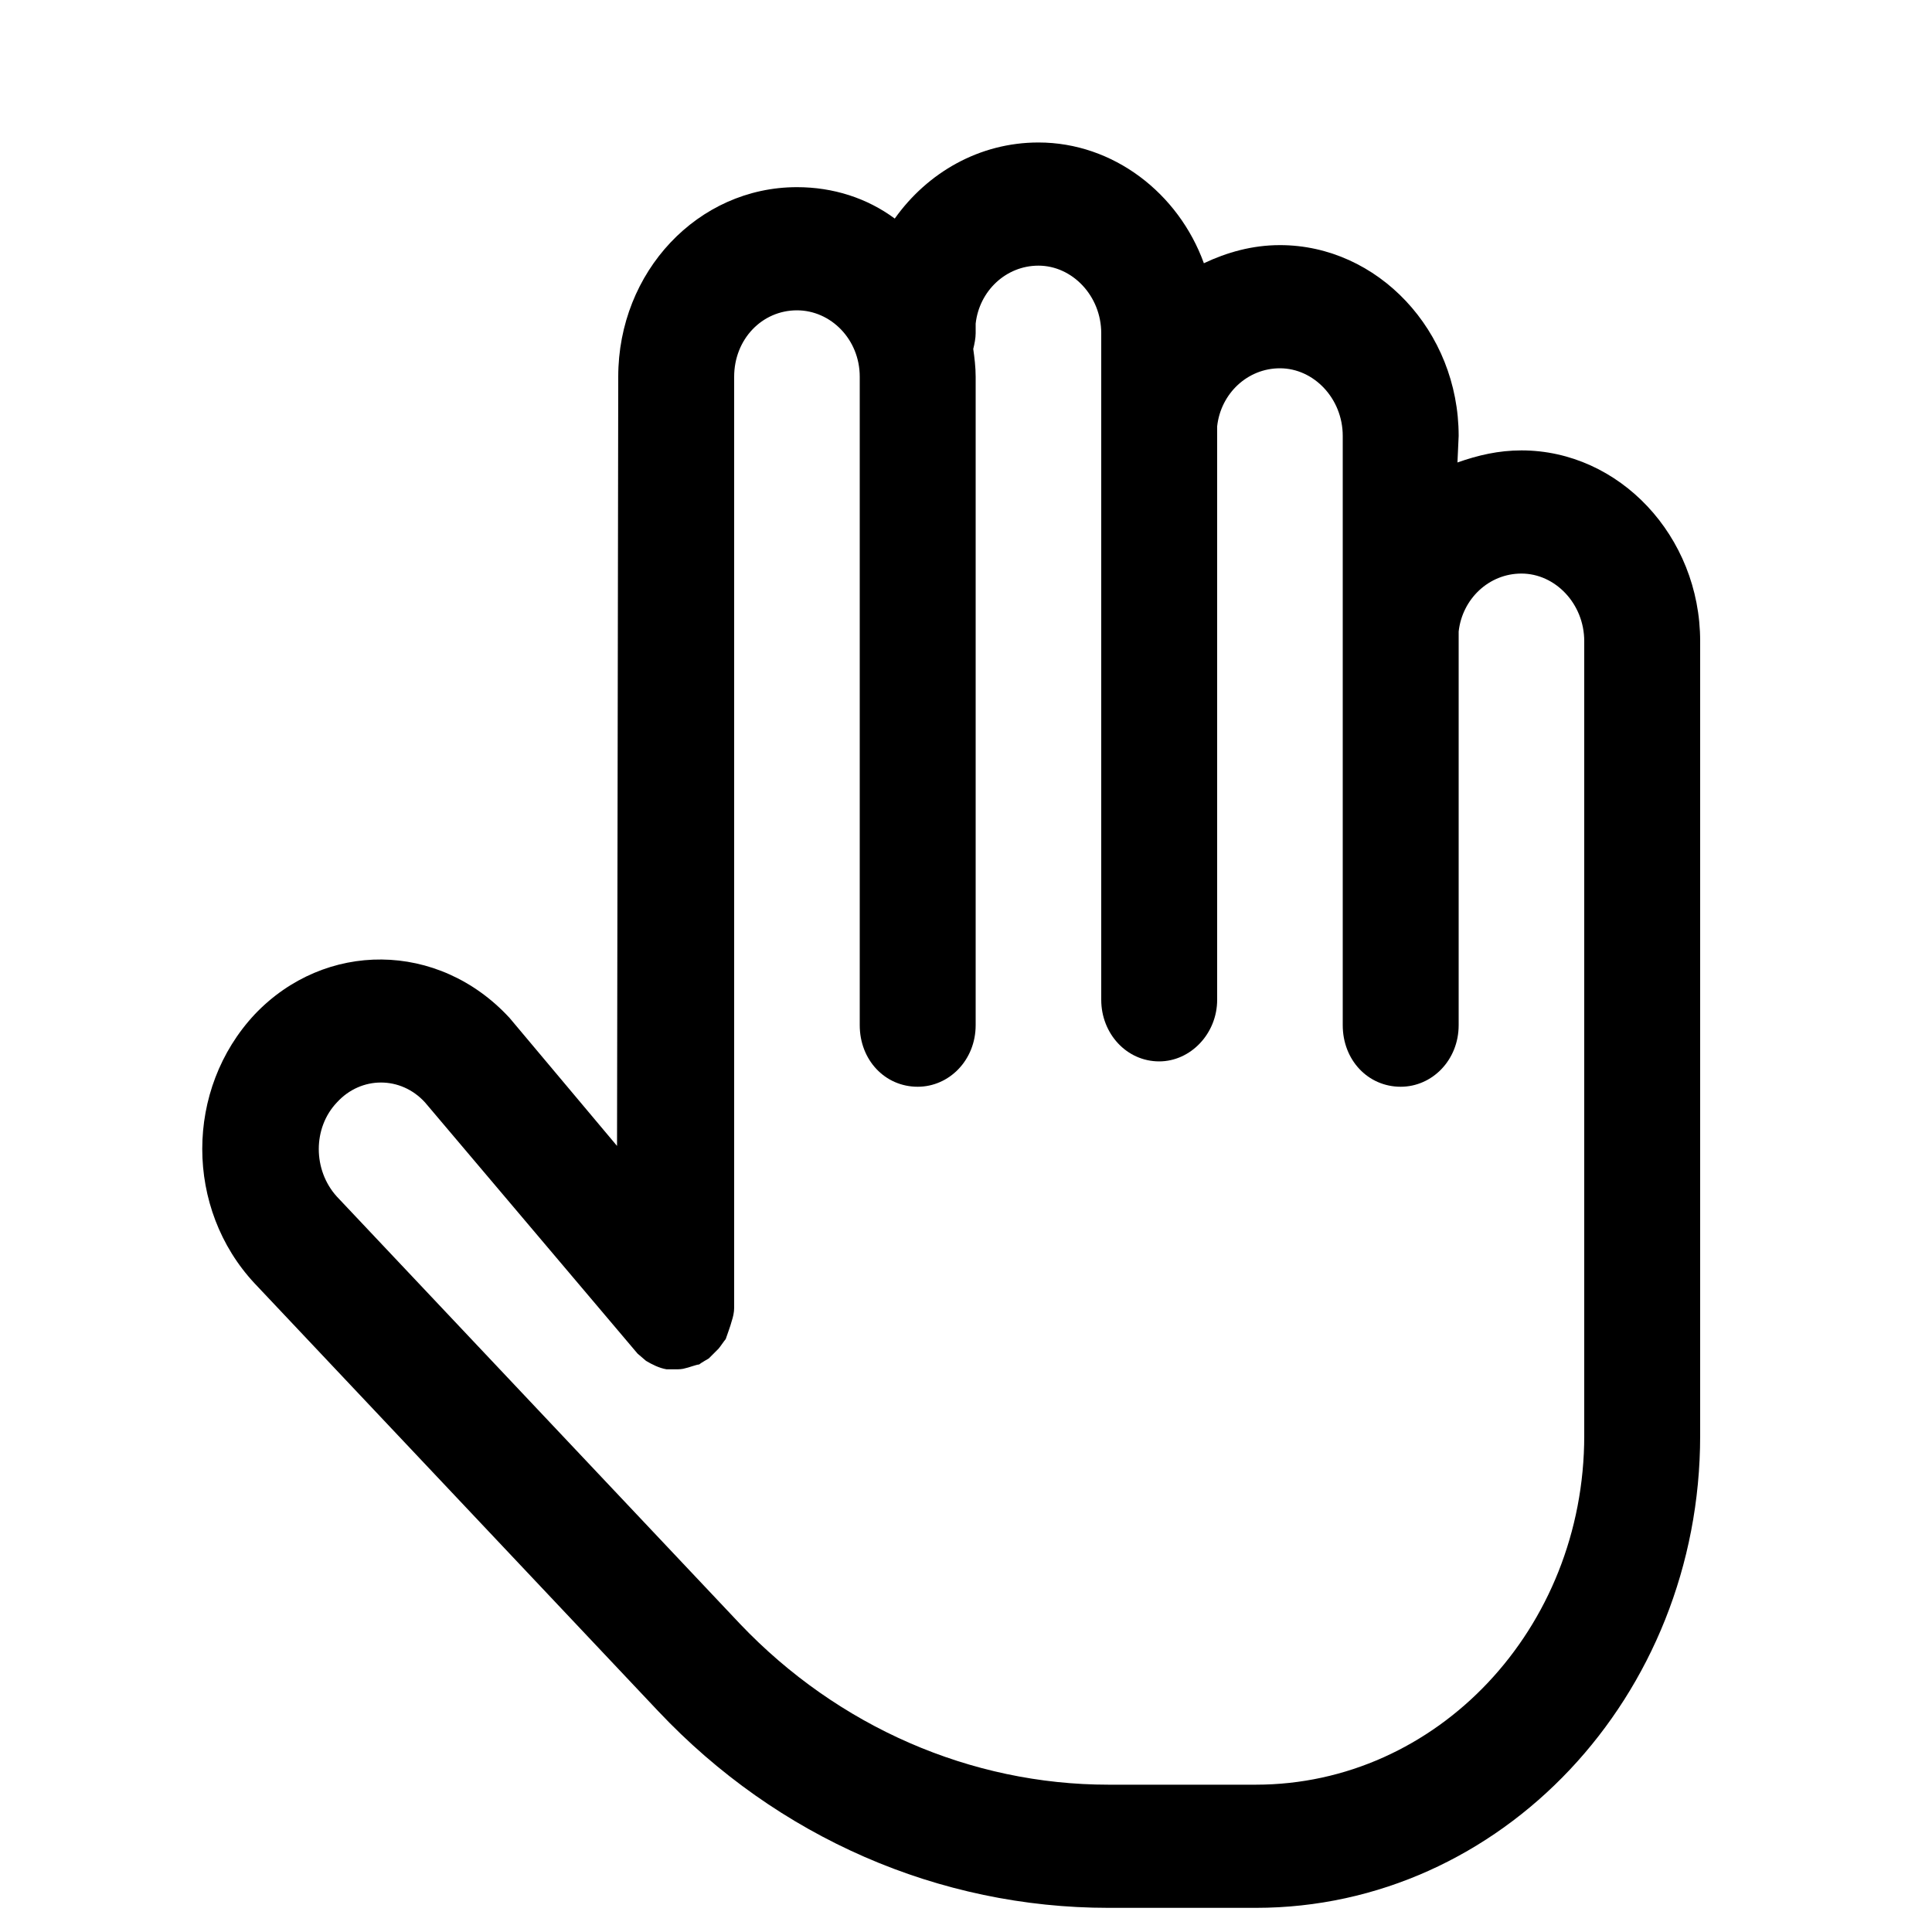 <svg width="16" height="16" viewBox="0 0 16 16" fill="none" xmlns="http://www.w3.org/2000/svg" xmlns:xlink="http://www.w3.org/1999/xlink">
	<desc>
			Created with Pixso.
	</desc>
	<defs>
		<clipPath id="clip2_15">
			<rect id="46#拖动手形-choose-drag" width="16" height="16" fill="white" fill-opacity="0"/>
		</clipPath>
	</defs>
	<g clip-path="url(#clip2_15)">
		<path id="形状结合" d="M14.08 11.89C14.08 14.05 12.43 15.8 10.4 15.8L9.18 15.8C7.78 15.8 6.44 15.22 5.45 14.17L2.11 10.63C1.53 10.01 1.53 9.02 2.11 8.4C2.69 7.79 3.63 7.79 4.22 8.43L5.11 9.49L5.12 3.12C5.12 2.25 5.78 1.55 6.6 1.55C6.9 1.55 7.18 1.64 7.41 1.81C7.68 1.43 8.11 1.18 8.6 1.18C9.22 1.18 9.76 1.6 9.97 2.18C10.16 2.09 10.37 2.03 10.6 2.03C11.41 2.03 12.08 2.74 12.08 3.61L12.07 3.83C12.24 3.77 12.41 3.73 12.6 3.73C13.41 3.73 14.08 4.44 14.08 5.31L14.08 11.89ZM13.12 5.31C13.12 5 12.88 4.75 12.6 4.75C12.33 4.75 12.11 4.96 12.08 5.23L12.08 5.31L12.08 8.49C12.08 8.78 11.86 9 11.6 9C11.33 9 11.12 8.78 11.12 8.49L11.12 3.61C11.12 3.3 10.88 3.05 10.6 3.05C10.33 3.05 10.11 3.26 10.08 3.53L10.08 3.61L10.08 8.28C10.08 8.56 9.86 8.79 9.6 8.79C9.33 8.79 9.12 8.56 9.12 8.28L9.12 2.76C9.12 2.45 8.88 2.2 8.6 2.2C8.33 2.2 8.11 2.41 8.08 2.68L8.08 2.76C8.08 2.8 8.07 2.85 8.06 2.89C8.07 2.96 8.08 3.04 8.08 3.12L8.08 8.49C8.08 8.78 7.86 9 7.6 9C7.33 9 7.12 8.78 7.12 8.49L7.12 3.12C7.12 2.81 6.88 2.57 6.6 2.57C6.31 2.57 6.08 2.81 6.08 3.12L6.08 10.83C6.08 10.87 6.07 10.91 6.06 10.94C6.05 10.98 6.02 11.06 6.01 11.09C6 11.1 5.96 11.16 5.95 11.17L5.87 11.25C5.87 11.25 5.8 11.29 5.79 11.3C5.77 11.3 5.69 11.33 5.68 11.33C5.65 11.34 5.62 11.34 5.6 11.34C5.59 11.34 5.53 11.34 5.52 11.34C5.46 11.33 5.4 11.3 5.35 11.27L5.28 11.21L3.52 9.13C3.32 8.91 2.99 8.91 2.79 9.13C2.59 9.34 2.59 9.69 2.79 9.91L6.13 13.45C6.94 14.3 8.04 14.78 9.18 14.78L10.4 14.78C11.9 14.78 13.12 13.49 13.12 11.89L13.12 5.31Z" fill="currentColor" fill-opacity="1" fill-rule="nonzero"/>
	</g>
</svg>
